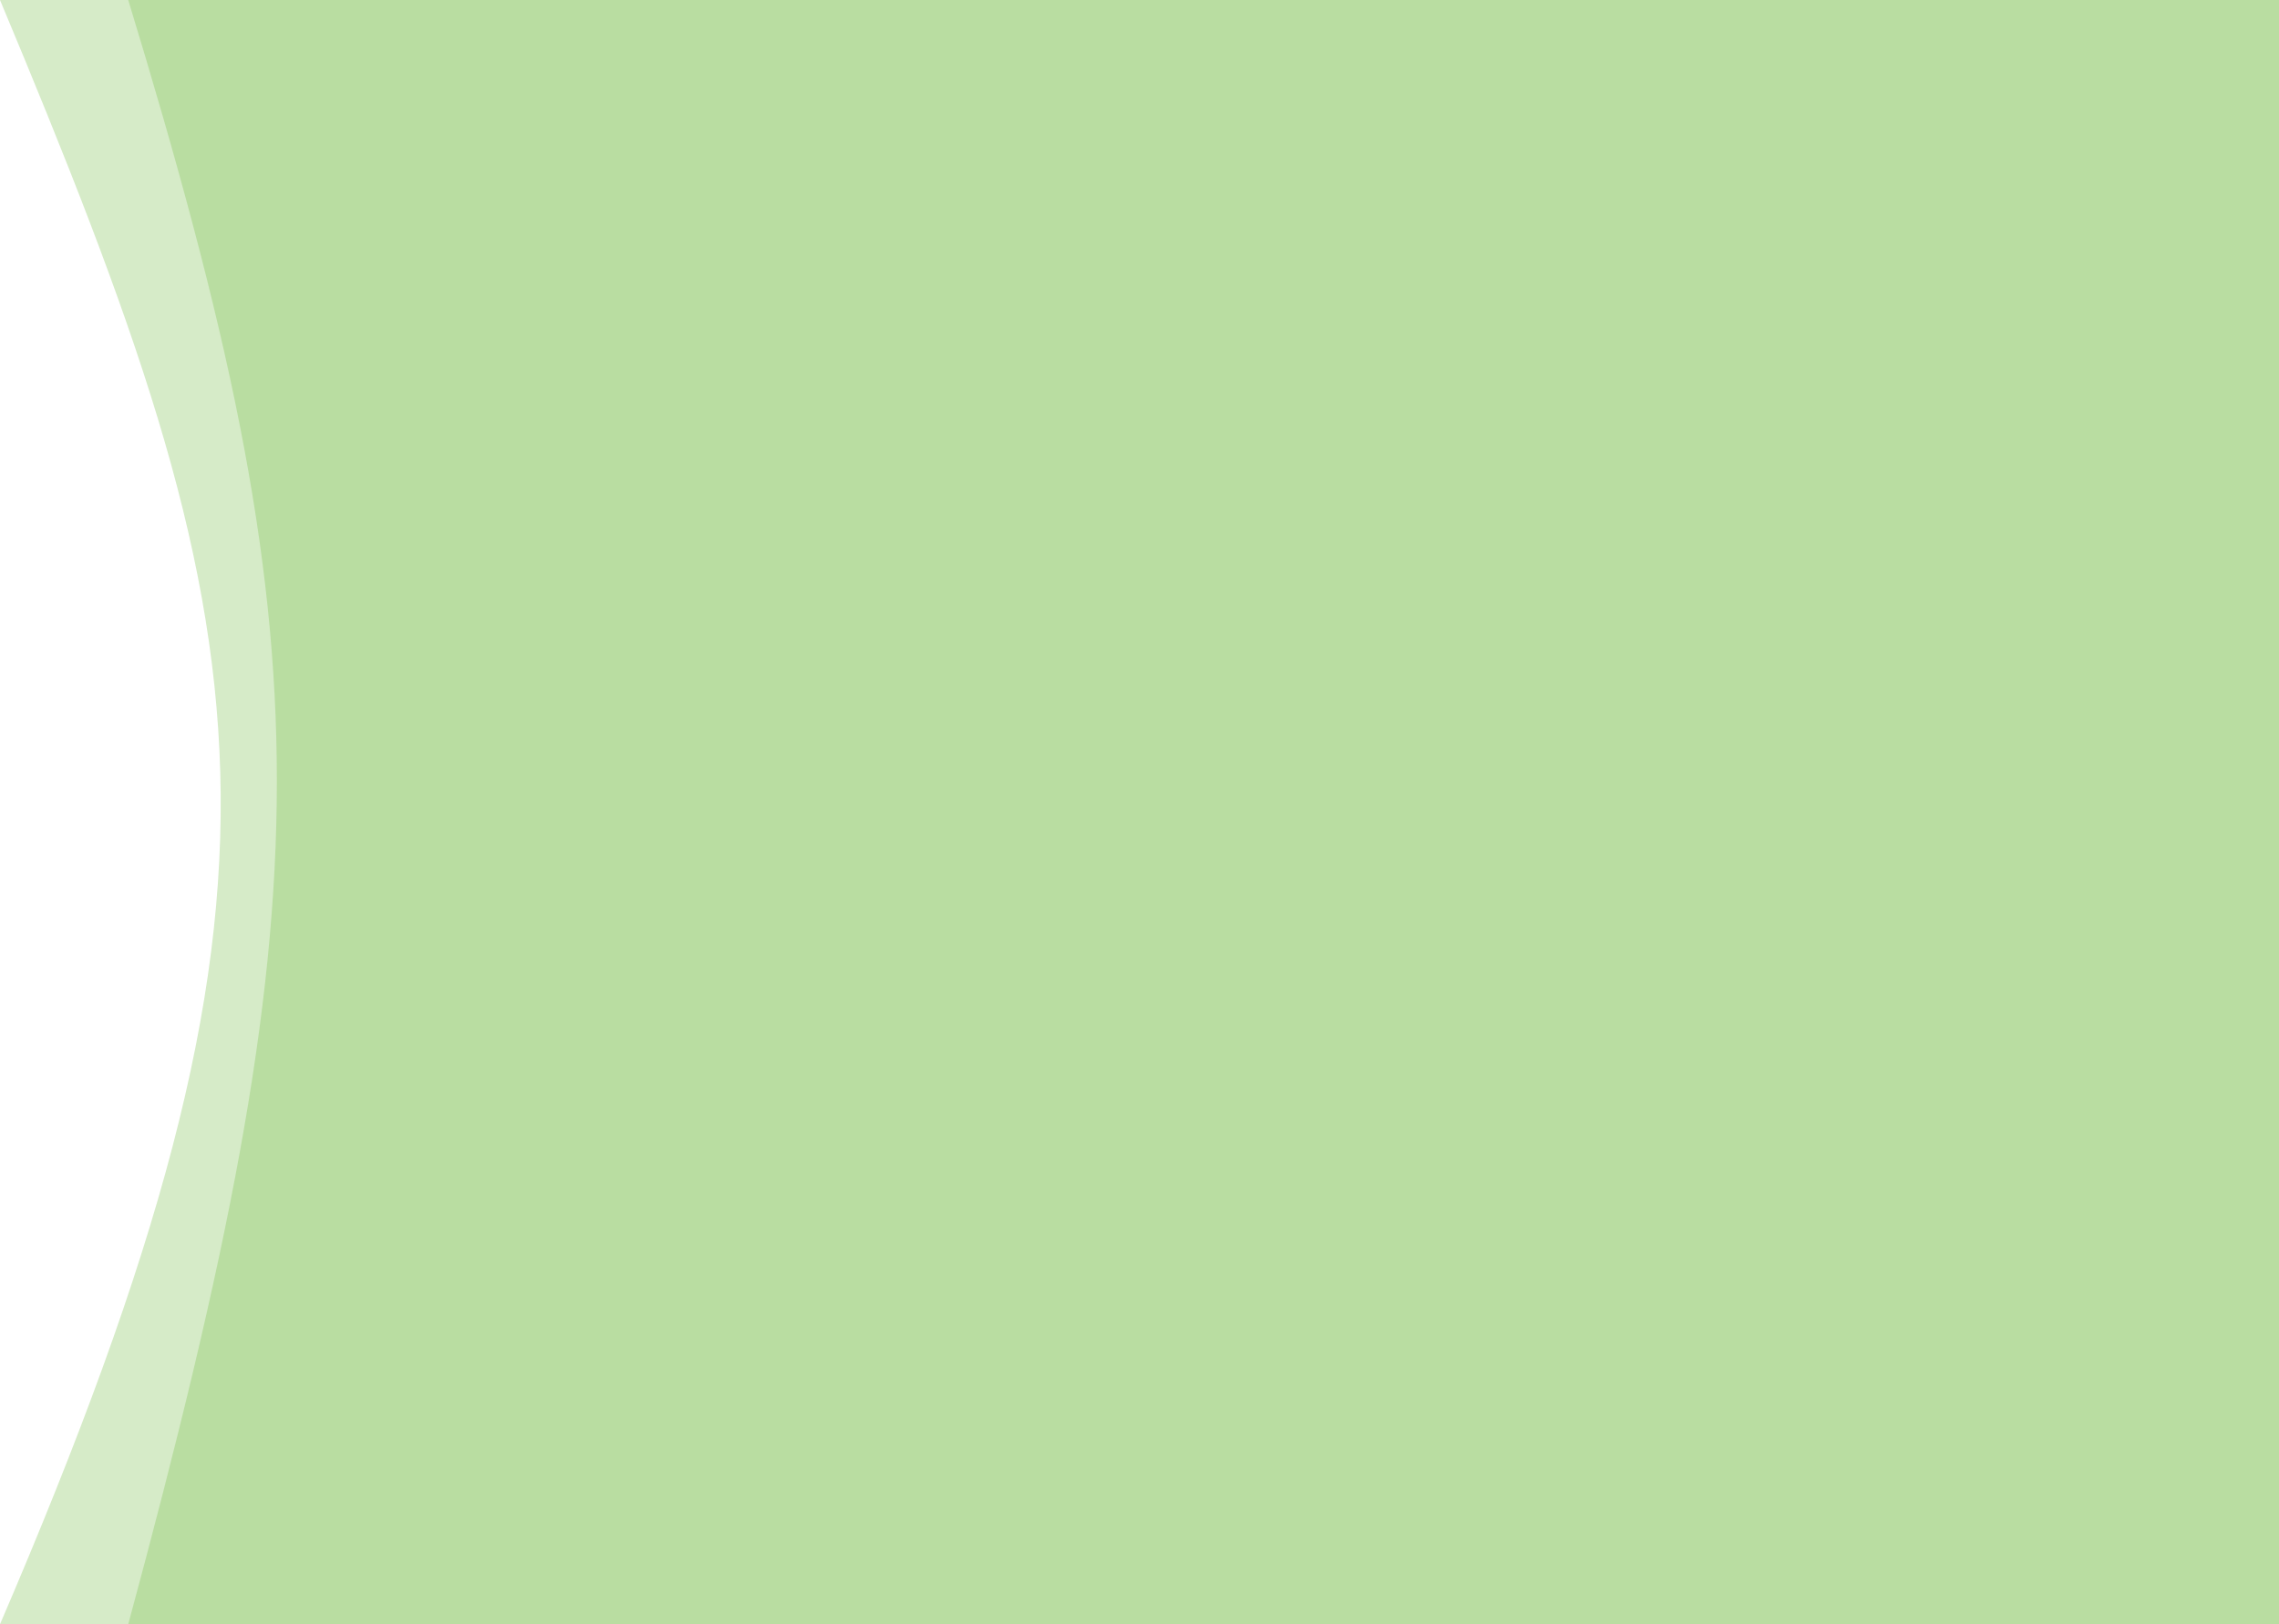 <?xml version="1.0" encoding="utf-8"?>
<!-- Generator: Adobe Illustrator 26.5.0, SVG Export Plug-In . SVG Version: 6.00 Build 0)  -->
<svg version="1.1" id="Calque_1" xmlns="http://www.w3.org/2000/svg" xmlns:xlink="http://www.w3.org/1999/xlink" x="0px" y="0px"
	 viewBox="0 0 1564 1115" style="enable-background:new 0 0 1564 1115;" xml:space="preserve">
<style type="text/css">
	.st0{fill:#77BC48;fill-opacity:0.3;}
</style>
<path class="st0" d="M0,0h1564v1115H0C219.7,604,183.4,438,0,0z"/>
<path class="st0" d="M88,0h1476v1115H88C224,612,224,446,88,0z"/>
</svg>
